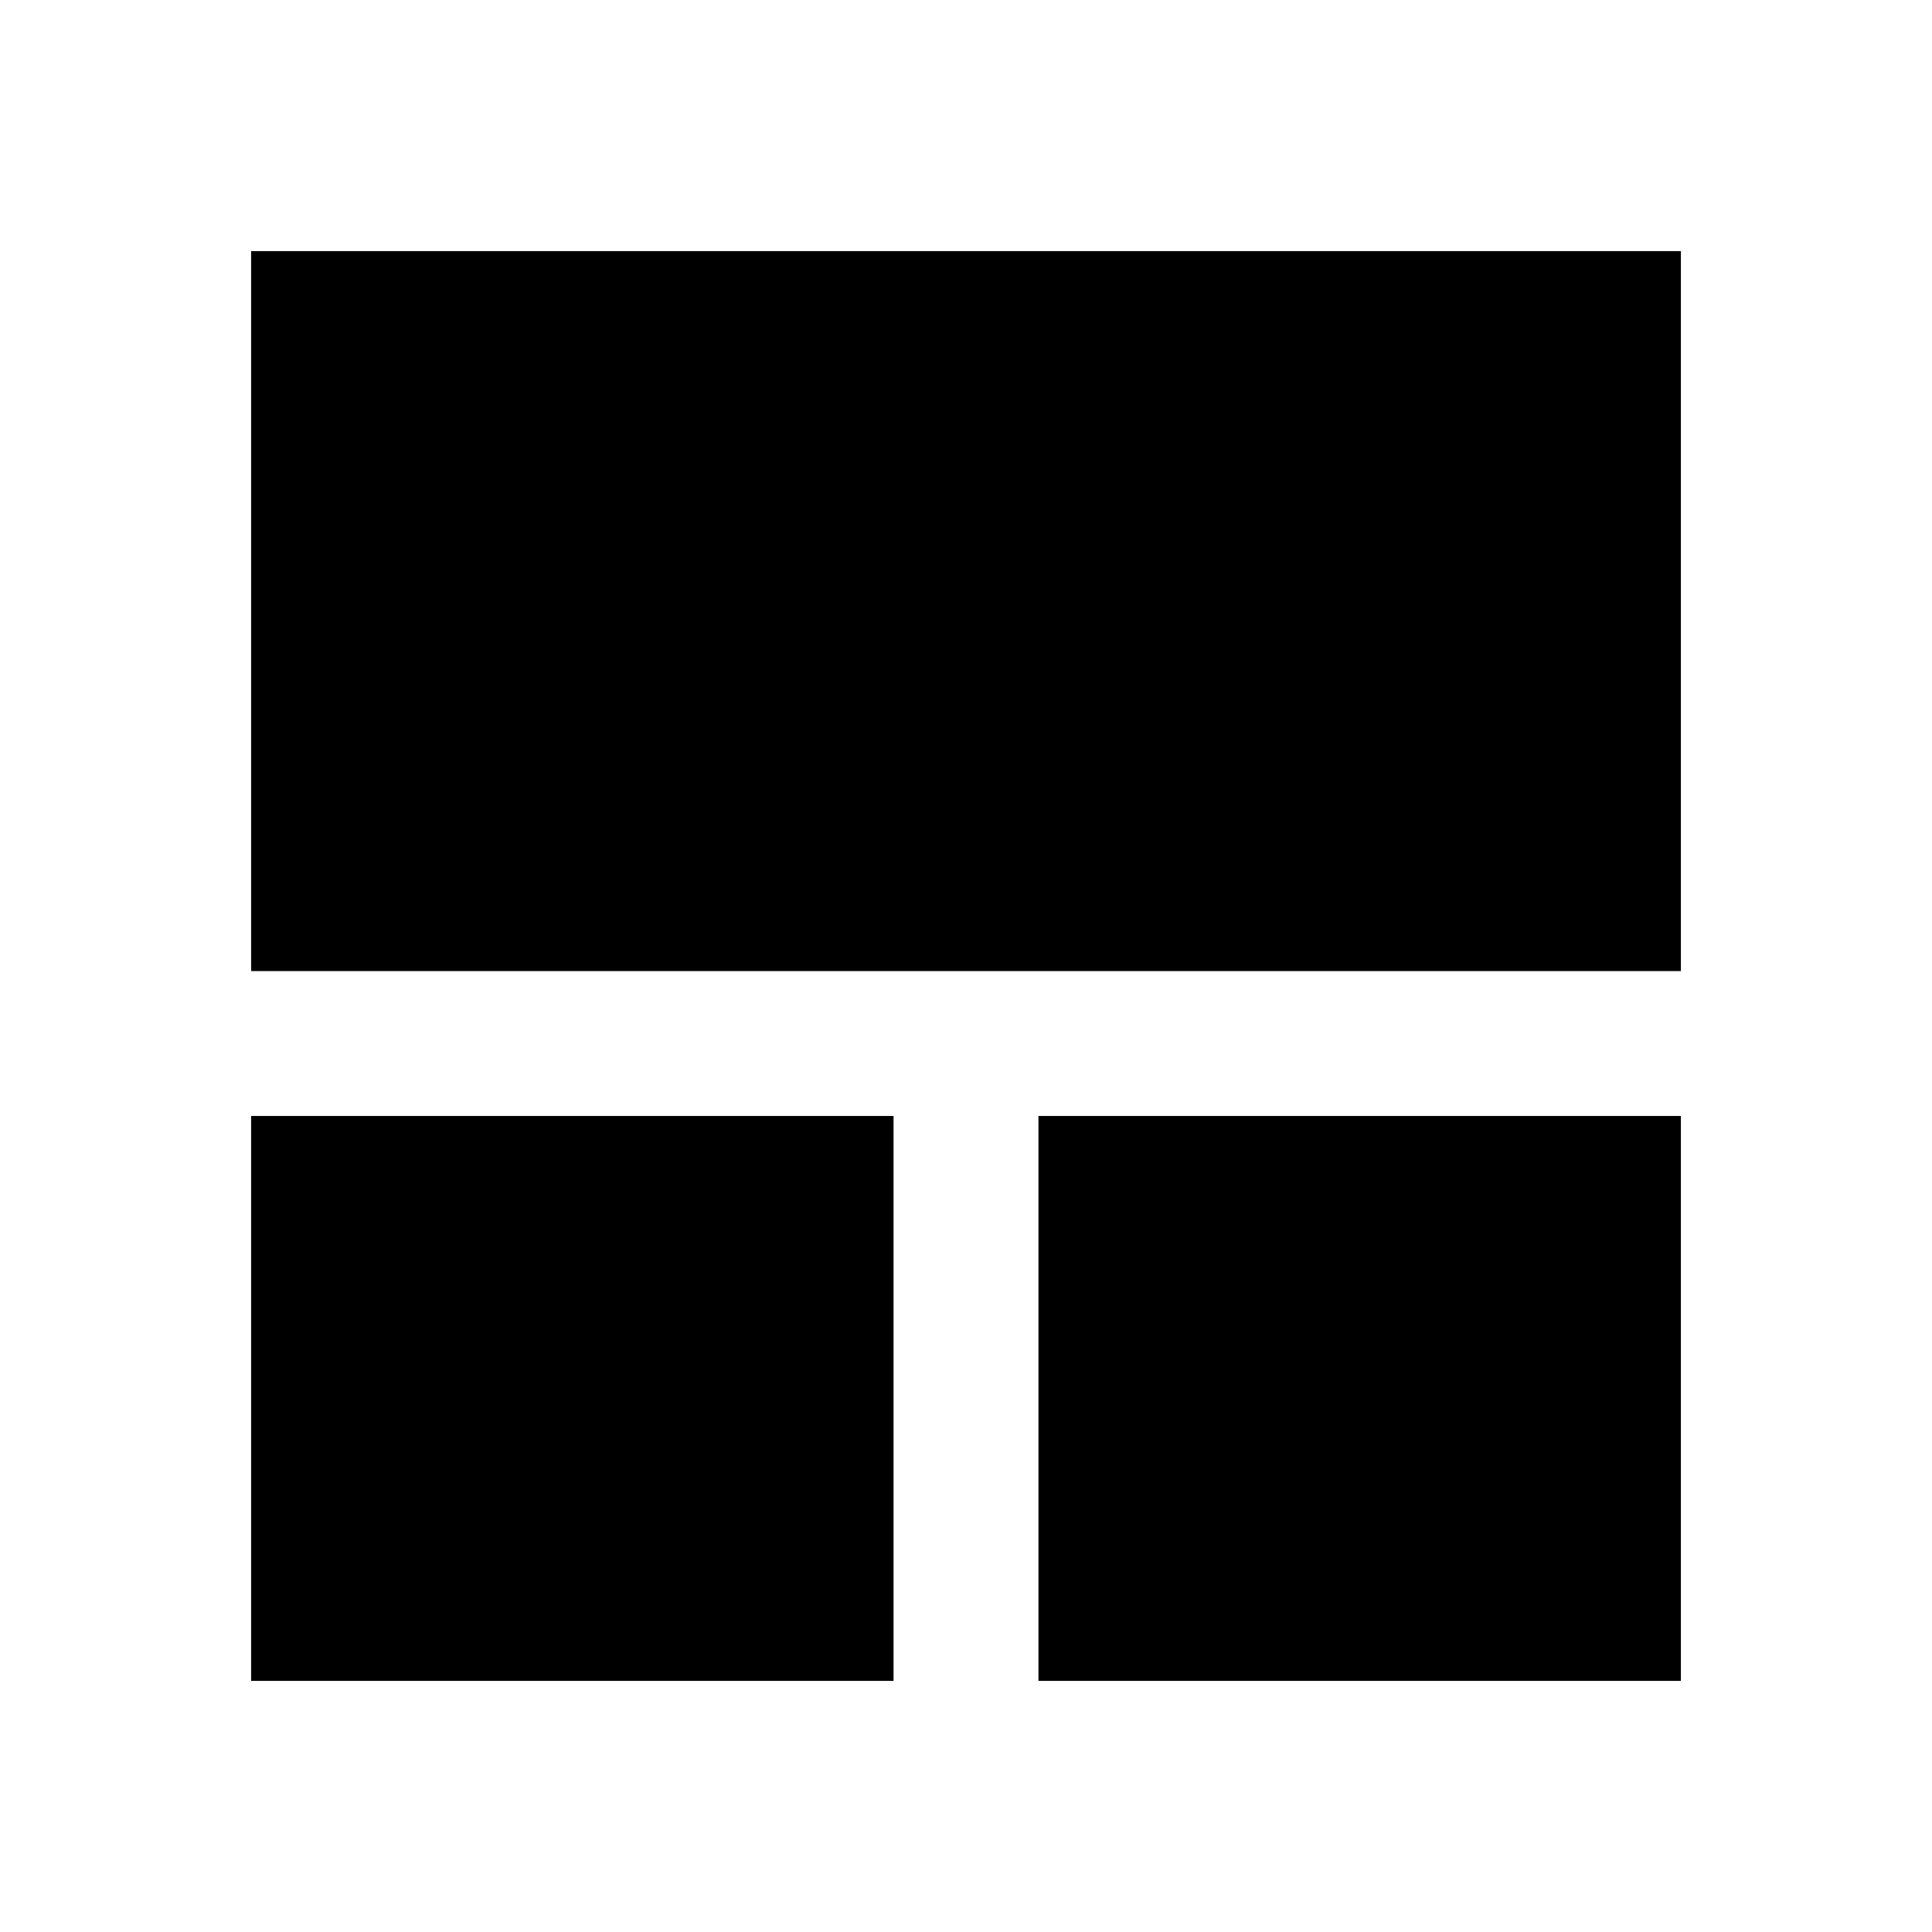 <svg xmlns="http://www.w3.org/2000/svg" height="20" viewBox="0 -960 960 960" width="20"><path d="M124.78-124.78v-280.7H444v280.7H124.78Zm391.22 0v-280.7h319.22v280.7H516Zm-391.22-352.7v-357.74h710.44v357.74H124.78Z"/></svg>